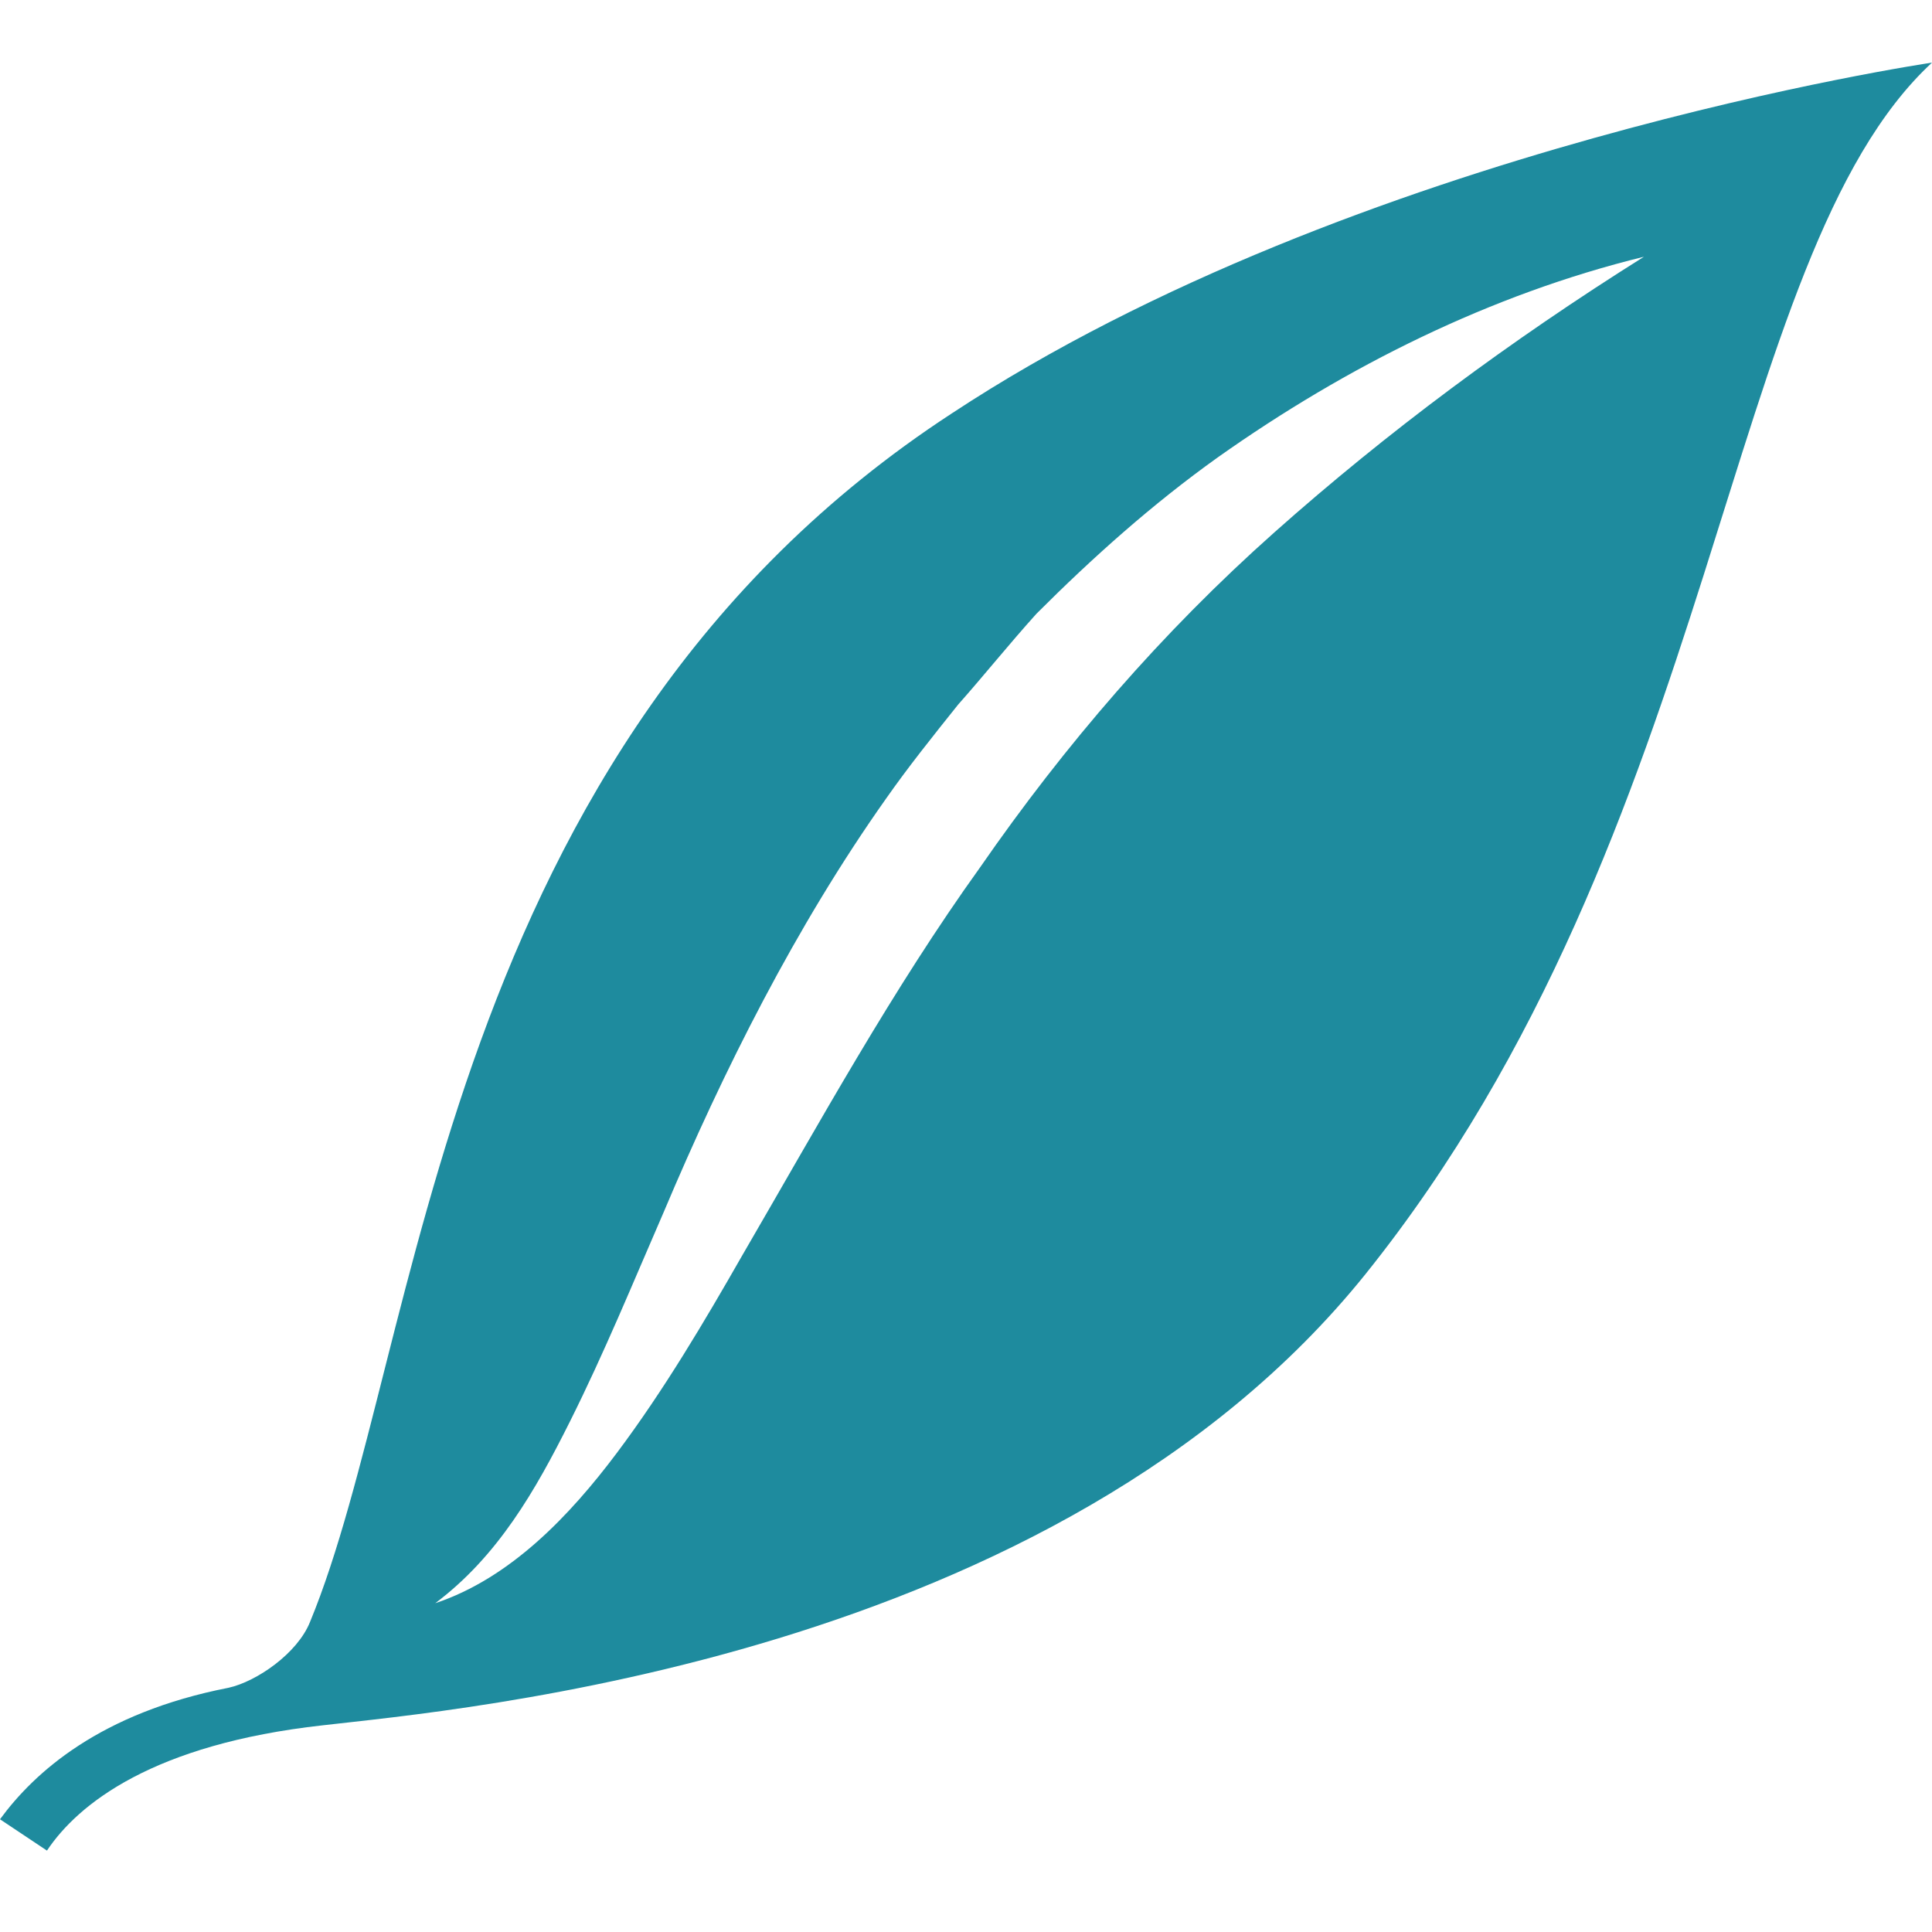 <svg width="61.7" height="61.7" xmlns="http://www.w3.org/2000/svg">
    <path fill="#1e8b9e"
          d="m30.4,13.2c-16.4,10.7 -16.9,29.9 -20.5,38.6c-0.4,1 -1.7,1.9 -2.6,2.1c-4.1,0.8 -6.2,2.7 -7.3,4.2l1.5,1c1,-1.5 3.4,-3.4 8.8,-4c4.3,-0.5 23.4,-2.1 33.3,-14.4c11.4,-14.2 11.4,-32.5 18.1,-38.7c0,0 -18.4,2.7 -31.3,11.2zm10.3,3.8c-3.6,3.2 -6.7,6.8 -9.4,10.7c-2.8,3.9 -5.1,8.1 -7.6,12.4c-1.2,2.1 -2.5,4.3 -4,6.3c-1.5,2 -3.4,4 -5.8,4.8c2,-1.5 3.2,-3.6 4.3,-5.8c1.1,-2.2 2,-4.4 3,-6.7c1.9,-4.5 4.2,-9.1 7.1,-13.2c0.7,-1 1.5,-2 2.3,-3c0.8,-0.9 1.6,-1.9 2.5,-2.9c1.8,-1.8 3.7,-3.5 5.8,-5c4.1,-2.9 8.7,-5.2 13.6,-6.4c-4.3,2.7 -8.2,5.6 -11.8,8.8z"/>
</svg>
